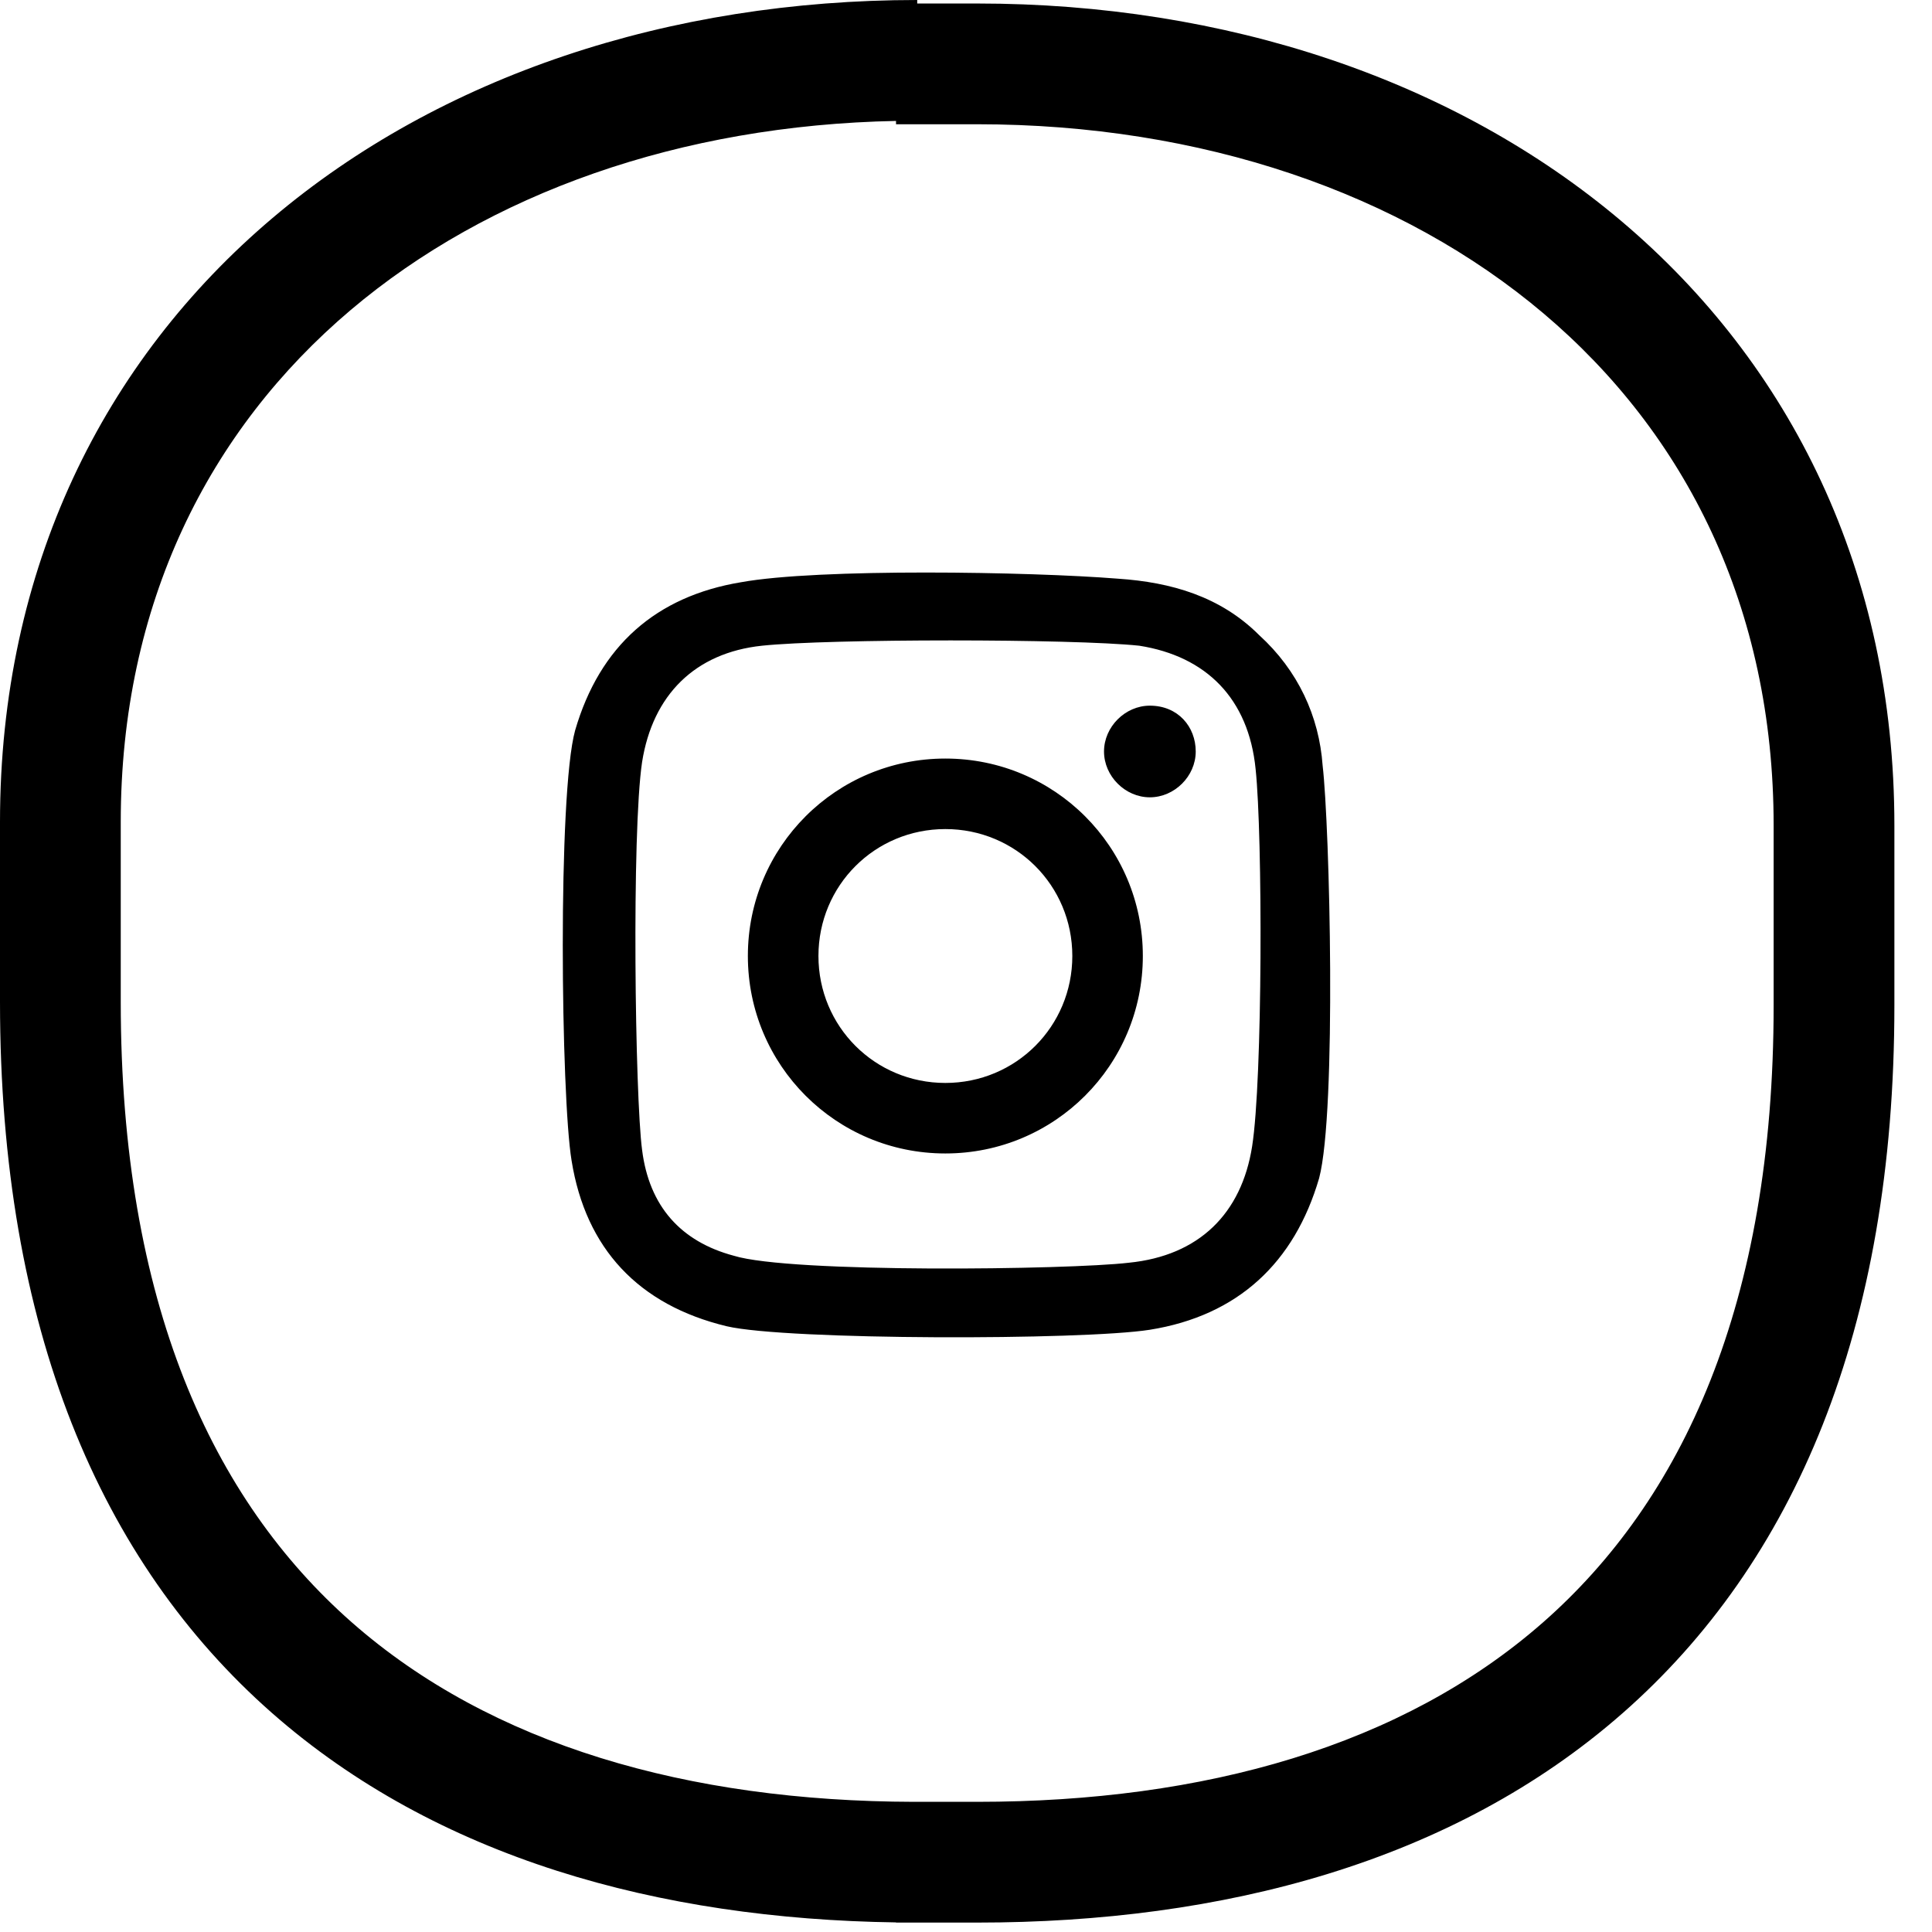 <svg width="32" height="32" viewBox="0 0 32 32" fill="none" xmlns="http://www.w3.org/2000/svg">
<path id="Union" fill-rule="evenodd" clip-rule="evenodd" d="M5.807 5.136C3.462 7.122 2 9.997 2 13.615V16.594C2 21.579 3.519 24.838 5.822 26.867C8.137 28.905 11.395 29.835 15.136 29.844H15.25H16.185C19.95 29.844 23.229 28.916 25.556 26.873C27.859 24.851 29.377 21.607 29.377 16.652V13.673C29.377 10.055 27.915 7.18 25.569 5.194C23.208 3.195 19.9 2.058 16.185 2.058H15.25H14.841V2.003C11.269 2.073 8.094 3.2 5.807 5.136ZM4.5 28.368C7.232 30.773 10.912 31.785 14.841 31.841V31.844H15.134L15.192 31.844V31.844H15.25H16.185C20.246 31.844 24.063 30.845 26.875 28.376C29.711 25.886 31.377 22.035 31.377 16.652V13.673C31.377 9.466 29.655 6.033 26.862 3.668C24.084 1.316 20.295 0.058 16.185 0.058H15.25H15.192V0C11.082 0 7.293 1.258 4.515 3.61C1.721 5.975 0 9.407 0 13.615V16.594C0 22.004 1.664 25.87 4.5 28.368ZM20.856 10.52C21.498 11.104 21.849 11.863 21.907 12.681C22.024 13.673 22.141 18.404 21.849 19.514C21.44 20.915 20.505 21.791 19.045 22.025C17.936 22.2 13.03 22.2 12.037 21.967C10.577 21.616 9.701 20.682 9.467 19.222C9.292 18.17 9.234 13.148 9.526 12.097C9.934 10.695 10.869 9.877 12.271 9.644C13.556 9.41 17.06 9.468 18.52 9.585C19.396 9.644 20.213 9.877 20.856 10.52ZM18.695 20.915C19.863 20.799 20.564 20.098 20.739 18.988C20.914 17.878 20.914 13.848 20.797 12.739C20.681 11.571 19.98 10.87 18.87 10.695C17.761 10.578 13.731 10.578 12.621 10.695C11.511 10.812 10.81 11.512 10.635 12.622C10.46 13.79 10.518 18.17 10.635 19.046C10.752 19.981 11.278 20.565 12.154 20.799C13.088 21.09 17.702 21.032 18.695 20.915ZM12.387 15.834C12.387 14.024 13.848 12.564 15.658 12.564C17.468 12.564 18.929 14.024 18.929 15.834C18.929 17.645 17.468 19.105 15.658 19.105C13.848 19.105 12.387 17.645 12.387 15.834ZM13.556 15.834C13.556 17.002 14.49 17.937 15.658 17.937C16.826 17.937 17.761 17.002 17.761 15.834C17.761 14.666 16.826 13.732 15.658 13.732C14.49 13.732 13.556 14.666 13.556 15.834ZM19.045 13.206C19.454 13.206 19.805 12.856 19.805 12.447C19.805 12.038 19.513 11.688 19.045 11.688C18.637 11.688 18.286 12.038 18.286 12.447C18.286 12.856 18.637 13.206 19.045 13.206Z" fill="black"/>
</svg>
